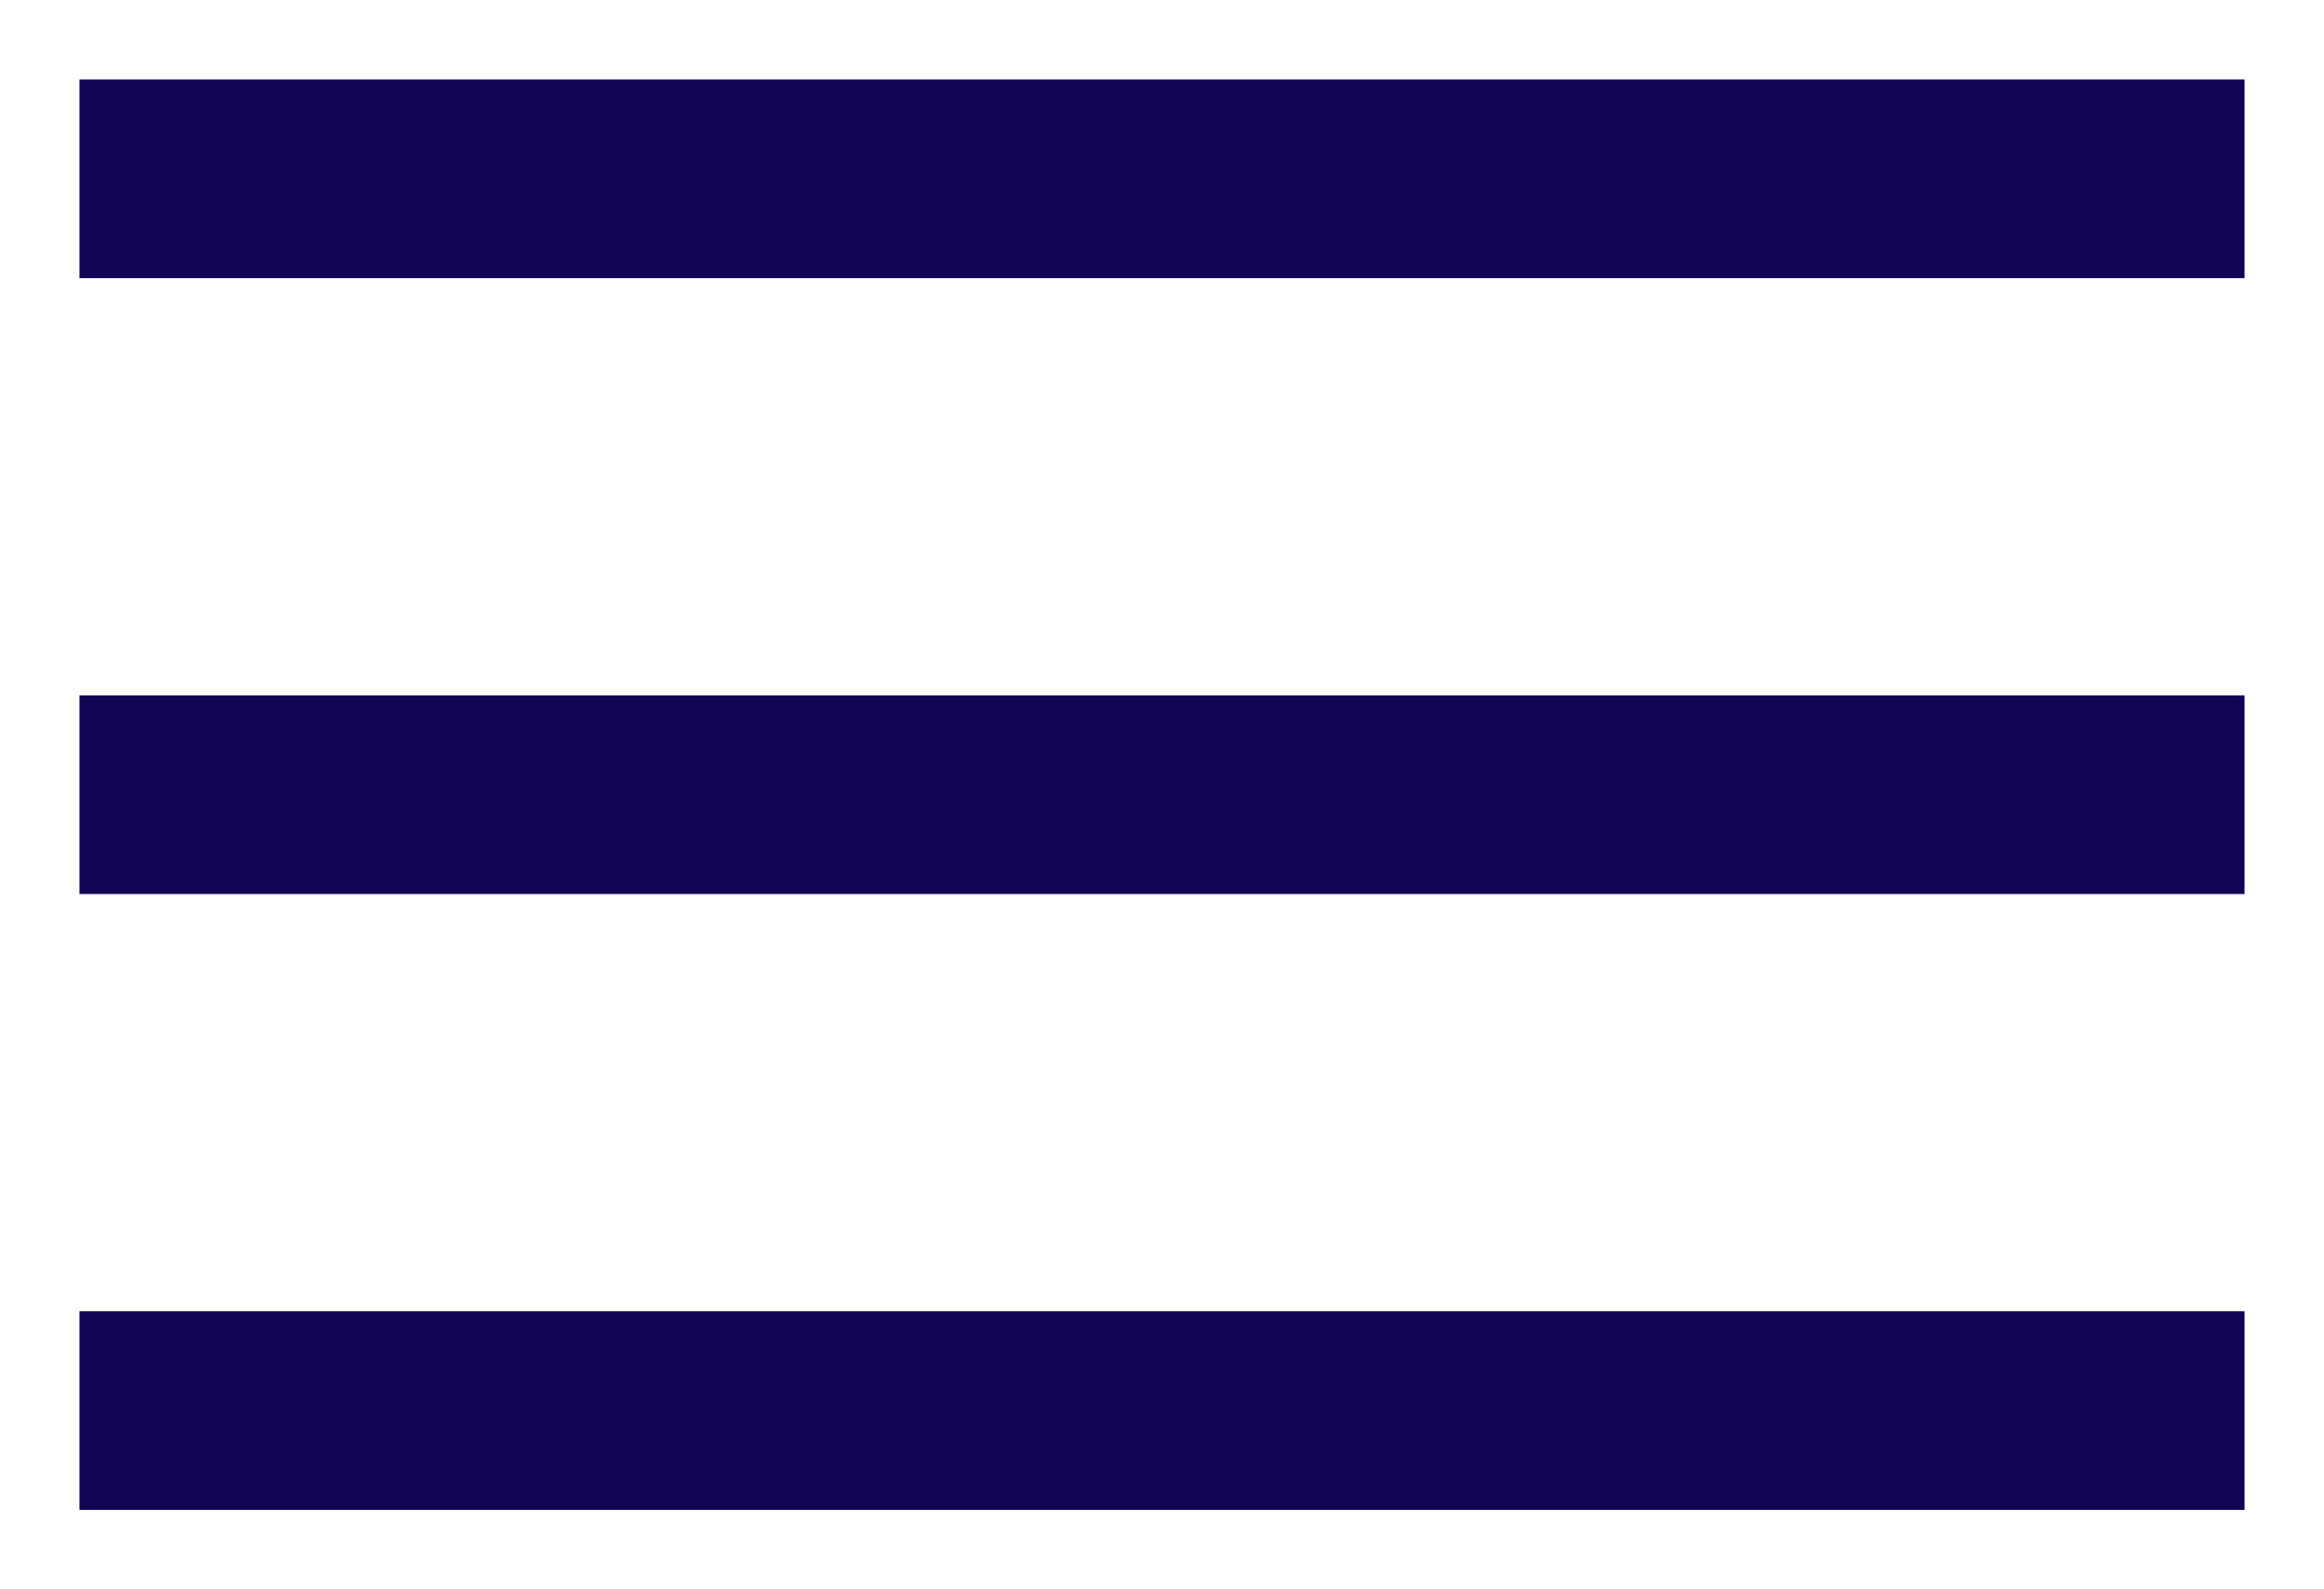 <svg width="117" height="80" fill="none" xmlns="http://www.w3.org/2000/svg"><g filter="url(#a)"><path stroke="#110454" stroke-width="10" d="M4 5h109"/></g><g filter="url(#b)"><path stroke="#110454" stroke-width="10" d="M4 36h109"/></g><g filter="url(#c)"><path stroke="#110454" stroke-width="10" d="M4 67h109"/></g><defs><filter id="a" x="0" y="0" width="116.8" height="18" filterUnits="userSpaceOnUse" color-interpolation-filters="sRGB"><feFlood flood-opacity="0" result="BackgroundImageFix"/><feOffset dy="4"/><feGaussianBlur stdDeviation="2"/><feComposite in2="hardAlpha" operator="out"/><feColorMatrix values="0 0 0 0 0 0 0 0 0 0 0 0 0 0 0 0 0 0 0.25 0"/><feBlend in2="BackgroundImageFix" result="effect1_dropShadow_2_8"/><feBlend in="SourceGraphic" in2="effect1_dropShadow_2_8" result="shape"/></filter><filter id="b" x="0" y="31" width="116.8" height="18" filterUnits="userSpaceOnUse" color-interpolation-filters="sRGB"><feFlood flood-opacity="0" result="BackgroundImageFix"/><feOffset dy="4"/><feGaussianBlur stdDeviation="2"/><feComposite in2="hardAlpha" operator="out"/><feColorMatrix values="0 0 0 0 0 0 0 0 0 0 0 0 0 0 0 0 0 0 0.25 0"/><feBlend in2="BackgroundImageFix" result="effect1_dropShadow_2_8"/><feBlend in="SourceGraphic" in2="effect1_dropShadow_2_8" result="shape"/></filter><filter id="c" x="0" y="62" width="116.8" height="18" filterUnits="userSpaceOnUse" color-interpolation-filters="sRGB"><feFlood flood-opacity="0" result="BackgroundImageFix"/><feOffset dy="4"/><feGaussianBlur stdDeviation="2"/><feComposite in2="hardAlpha" operator="out"/><feColorMatrix values="0 0 0 0 0 0 0 0 0 0 0 0 0 0 0 0 0 0 0.25 0"/><feBlend in2="BackgroundImageFix" result="effect1_dropShadow_2_8"/><feBlend in="SourceGraphic" in2="effect1_dropShadow_2_8" result="shape"/></filter></defs></svg>
